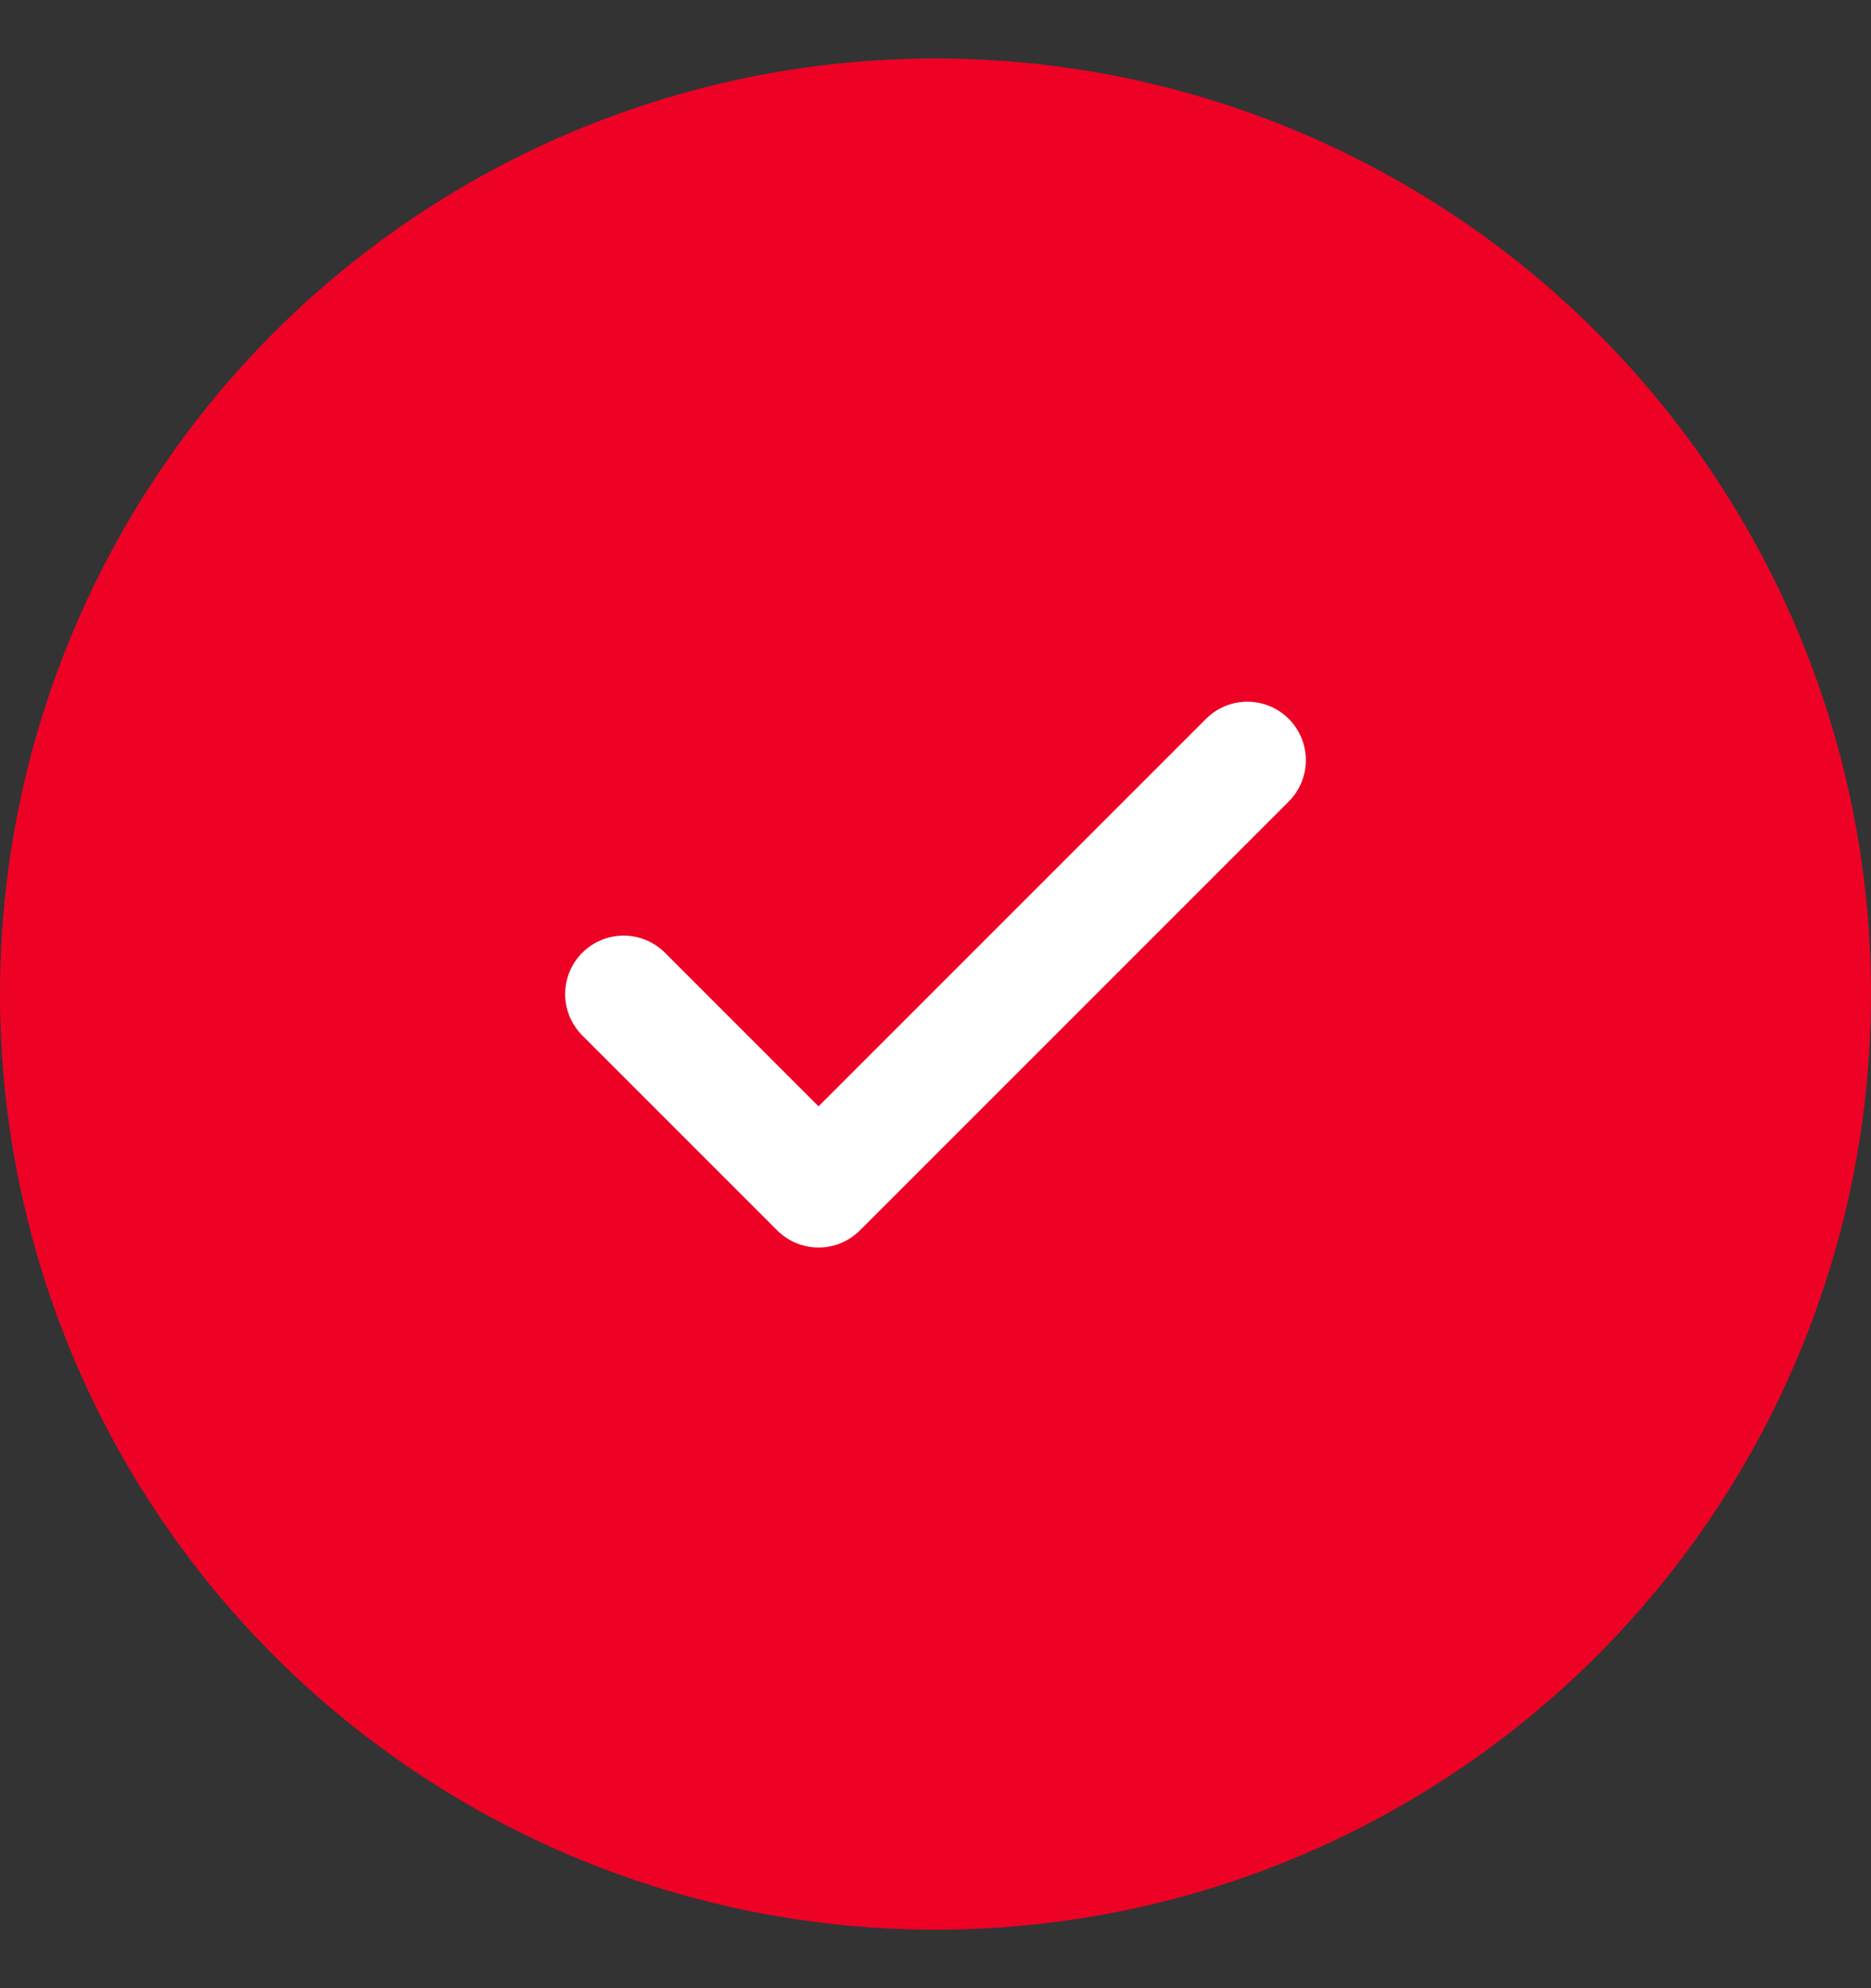 <svg width="16" height="17" viewBox="0 0 16 17" fill="none" xmlns="http://www.w3.org/2000/svg">
<rect x="0" y="0" width="16" height="17" fill="#333333" stroke="none"/>
<circle cx="8" cy="8.5" r="8" fill="#ED0226"/>
<path d="M10.667 6.5L7 10.167L5.333 8.5" stroke="white" stroke-linecap="round" stroke-linejoin="round"/>
</svg>
